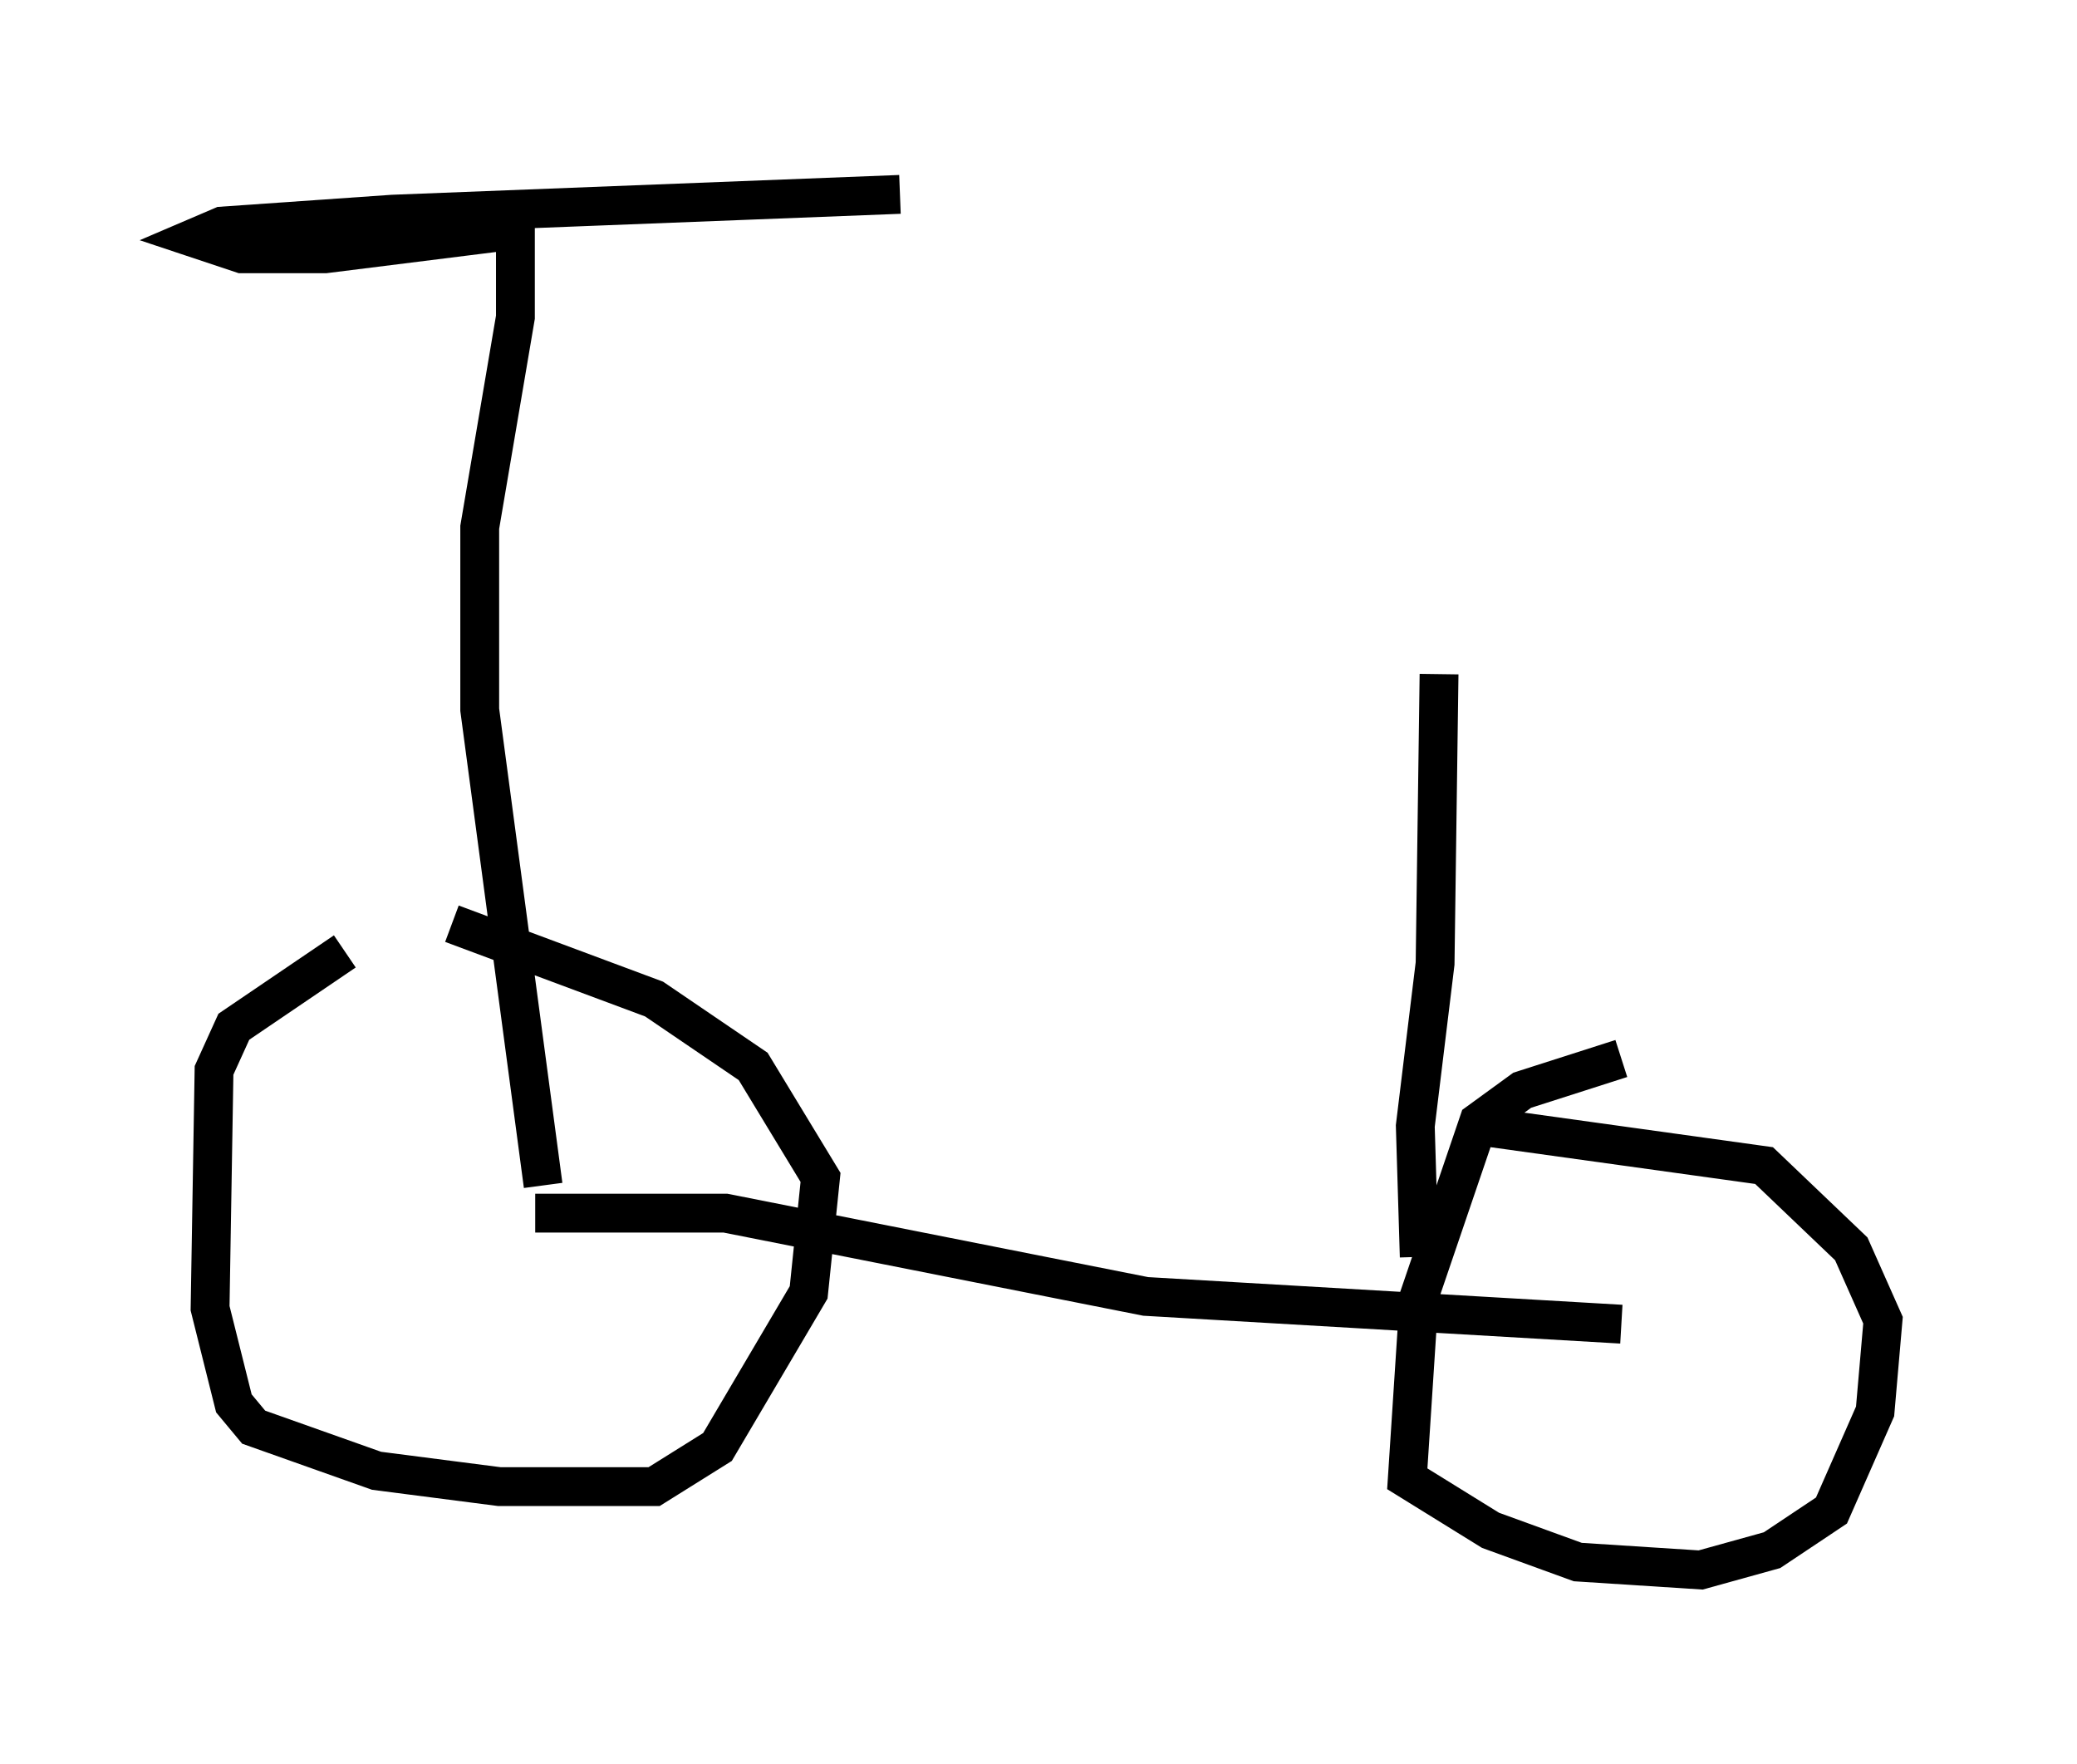 <?xml version="1.0" encoding="utf-8" ?>
<svg baseProfile="full" height="45.423" version="1.1" width="53.488" xmlns="http://www.w3.org/2000/svg" xmlns:ev="http://www.w3.org/2001/xml-events" xmlns:xlink="http://www.w3.org/1999/xlink"><defs /><rect fill="white" height="45.423" width="53.488" x="0" y="0" /><path d="M11.84, 23.171 m-2.96, 1.327 l-2.858, 1.94 -0.51, 1.123 l-0.102, 6.125 0.613, 2.45 l0.51, 0.613 3.165, 1.123 l3.165, 0.408 3.981, 0.0 l1.633, -1.021 2.348, -3.981 l0.306, -2.96 -1.735, -2.858 l-2.552, -1.735 -5.206, -1.94 m30.115, 3.471 l-2.552, 0.817 -1.123, 0.817 l-1.531, 4.492 -0.306, 4.696 l2.144, 1.327 2.246, 0.817 l3.165, 0.204 1.838, -0.51 l1.531, -1.021 1.123, -2.552 l0.204, -2.348 -0.817, -1.838 l-2.246, -2.144 -7.35, -1.021 m-24.296, 2.246 l4.9, 0.0 10.821, 2.144 l12.25, 0.715 m-27.767, -3.573 l-1.633, -12.25 0.0, -4.696 l0.919, -5.41 0.0, -2.246 l-4.9, 0.613 -2.144, 0.0 l-1.225, -0.408 0.715, -0.306 l4.39, -0.306 13.067, -0.51 m13.373, 27.359 l-0.102, -3.369 0.51, -4.185 l0.102, -7.452 " fill="none" stroke="black" stroke-width="1" /></svg>